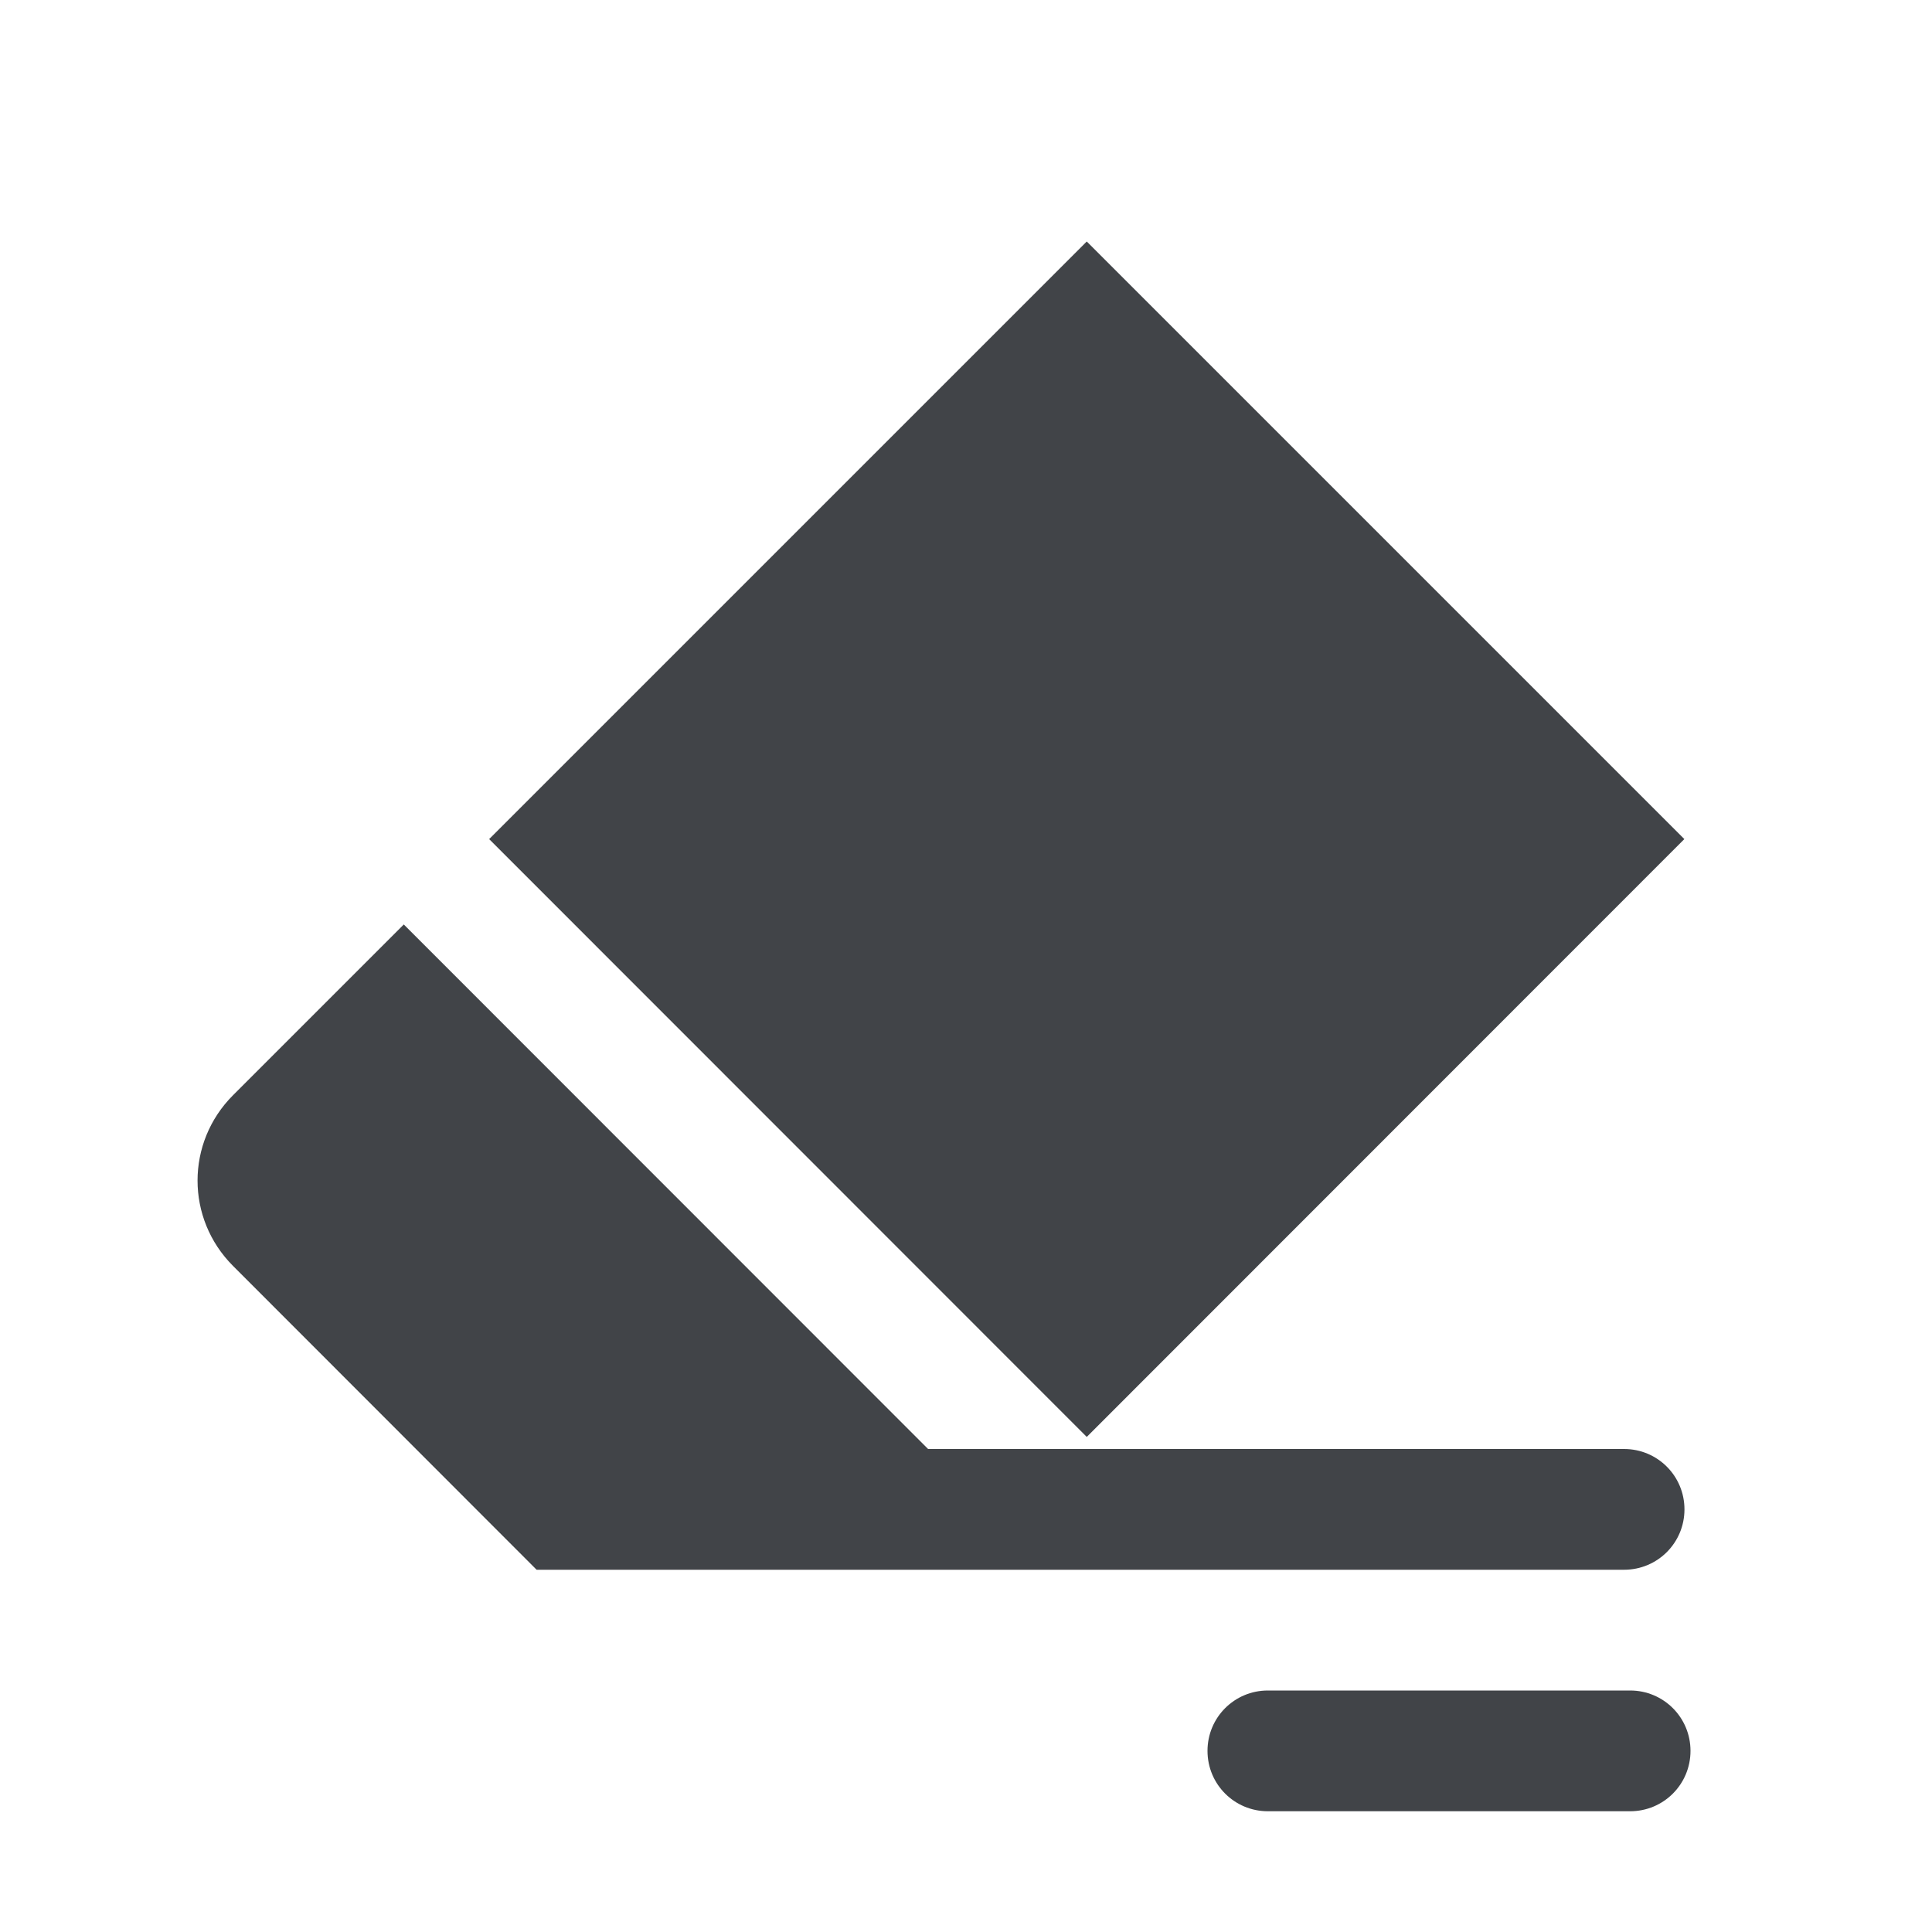 <?xml version="1.0" encoding="UTF-8"?>
<svg id="h" width="16" height="16" version="1.1" xmlns="http://www.w3.org/2000/svg" xmlns:cc="http://creativecommons.org/ns#" xmlns:dc="http://purl.org/dc/elements/1.1/" xmlns:rdf="http://www.w3.org/1999/02/22-rdf-syntax-ns#">
	<path id="g" d="m9 0.586-7.777 7.777c-0.771 0.771-0.771 2.057 0 2.828l2.807 2.809h9.524c0.277 0 0.5-0.223 0.5-0.5s-0.223-0.5-0.5-0.5h-4.238l0.393-0.393 5.656-5.658-6.363-6.363zm0 1.414 4.949 4.949-4.949 4.951-4.949-4.951zm-5.656 5.656 4.949 4.951-0.393 0.393h-3.457l-2.514-2.516c-0.392-0.392-0.392-1.022 0-1.414l1.414-1.414zm7.156 7.344c-0.277 0-0.5 0.223-0.5 0.5s0.223 0.5 0.5 0.5h3c0.277 0 0.5-0.223 0.5-0.5s-0.223-0.5-0.5-0.5z" dominant-baseline="auto" style="color-rendering:auto;color:#000000;dominant-baseline:auto;fill:url(#b);font-feature-settings:normal;font-variant-alternates:normal;font-variant-caps:normal;font-variant-ligatures:normal;font-variant-numeric:normal;font-variant-position:normal;image-rendering:auto;isolation:auto;mix-blend-mode:normal;paint-order:normal;shape-padding:0;shape-rendering:auto;solid-color:#000000;text-decoration-color:#000000;text-decoration-line:none;text-decoration-style:solid;text-indent:0;text-orientation:mixed;text-transform:none;white-space:normal"/>
	<path id="f" d="m9 2-4.949 4.949 4.949 4.951 4.949-4.951zm-5.656 5.656-1.414 1.414c-0.392 0.392-0.392 1.022 0 1.414l2.514 2.516h9.006c0.277 0 0.5-0.223 0.5-0.5s-0.223-0.5-0.5-0.5h-5.764zm7.156 6.344c-0.277 0-0.5 0.223-0.5 0.5s0.223 0.5 0.5 0.5h3c0.277 0 0.5-0.223 0.5-0.5s-0.223-0.5-0.5-0.5z" style="fill-opacity:.766;fill:#090d11;paint-order:normal"/>
</svg>
